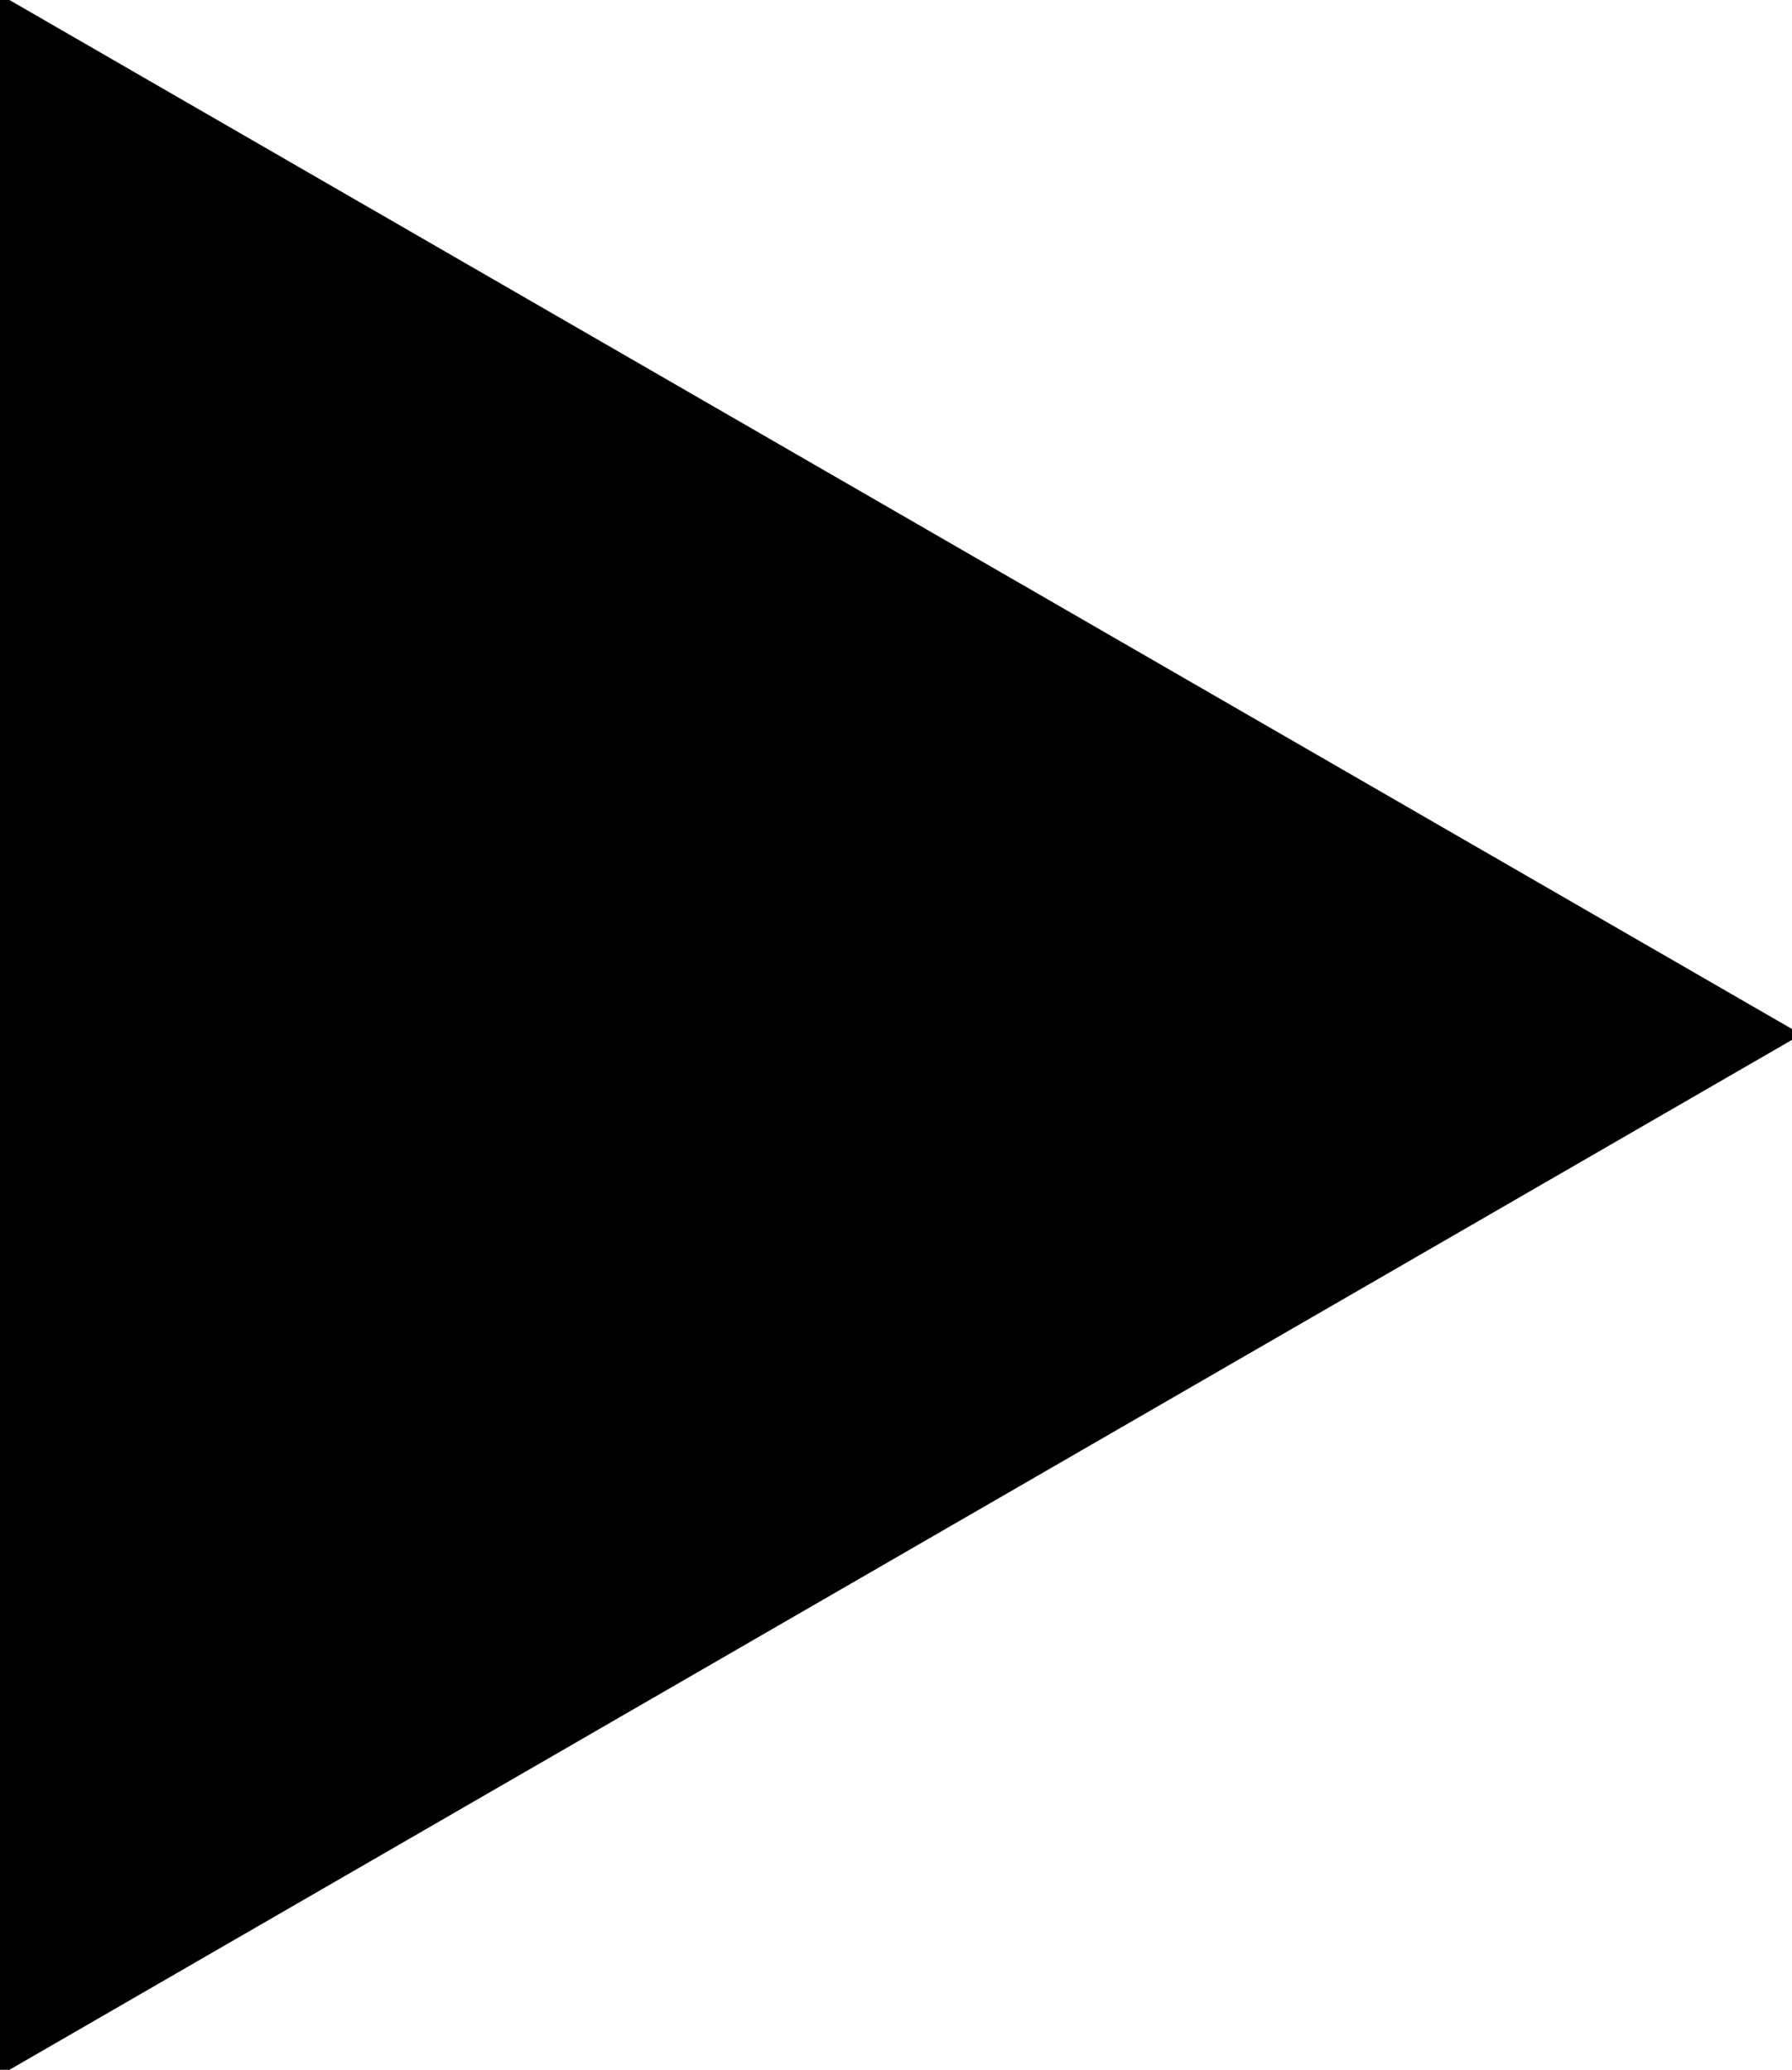 <?xml version="1.0" encoding="utf-8"?>
<!-- Generator: Adobe Illustrator 19.1.0, SVG Export Plug-In . SVG Version: 6.00 Build 0)  -->
<svg version="1.1" id="Layer_1" xmlns="http://www.w3.org/2000/svg" xmlns:xlink="http://www.w3.org/1999/xlink" x="0px" y="0px"
	 viewBox="0 0 190.2 219.7" style="enable-background:new 0 0 190.2 219.7;" xml:space="preserve">
<style type="text/css">
	.st0{stroke:#000000;stroke-miterlimit:10;}
</style>
<polygon class="st0" points="0,0 190.2,109.8 0,219.7 "/>
</svg>
